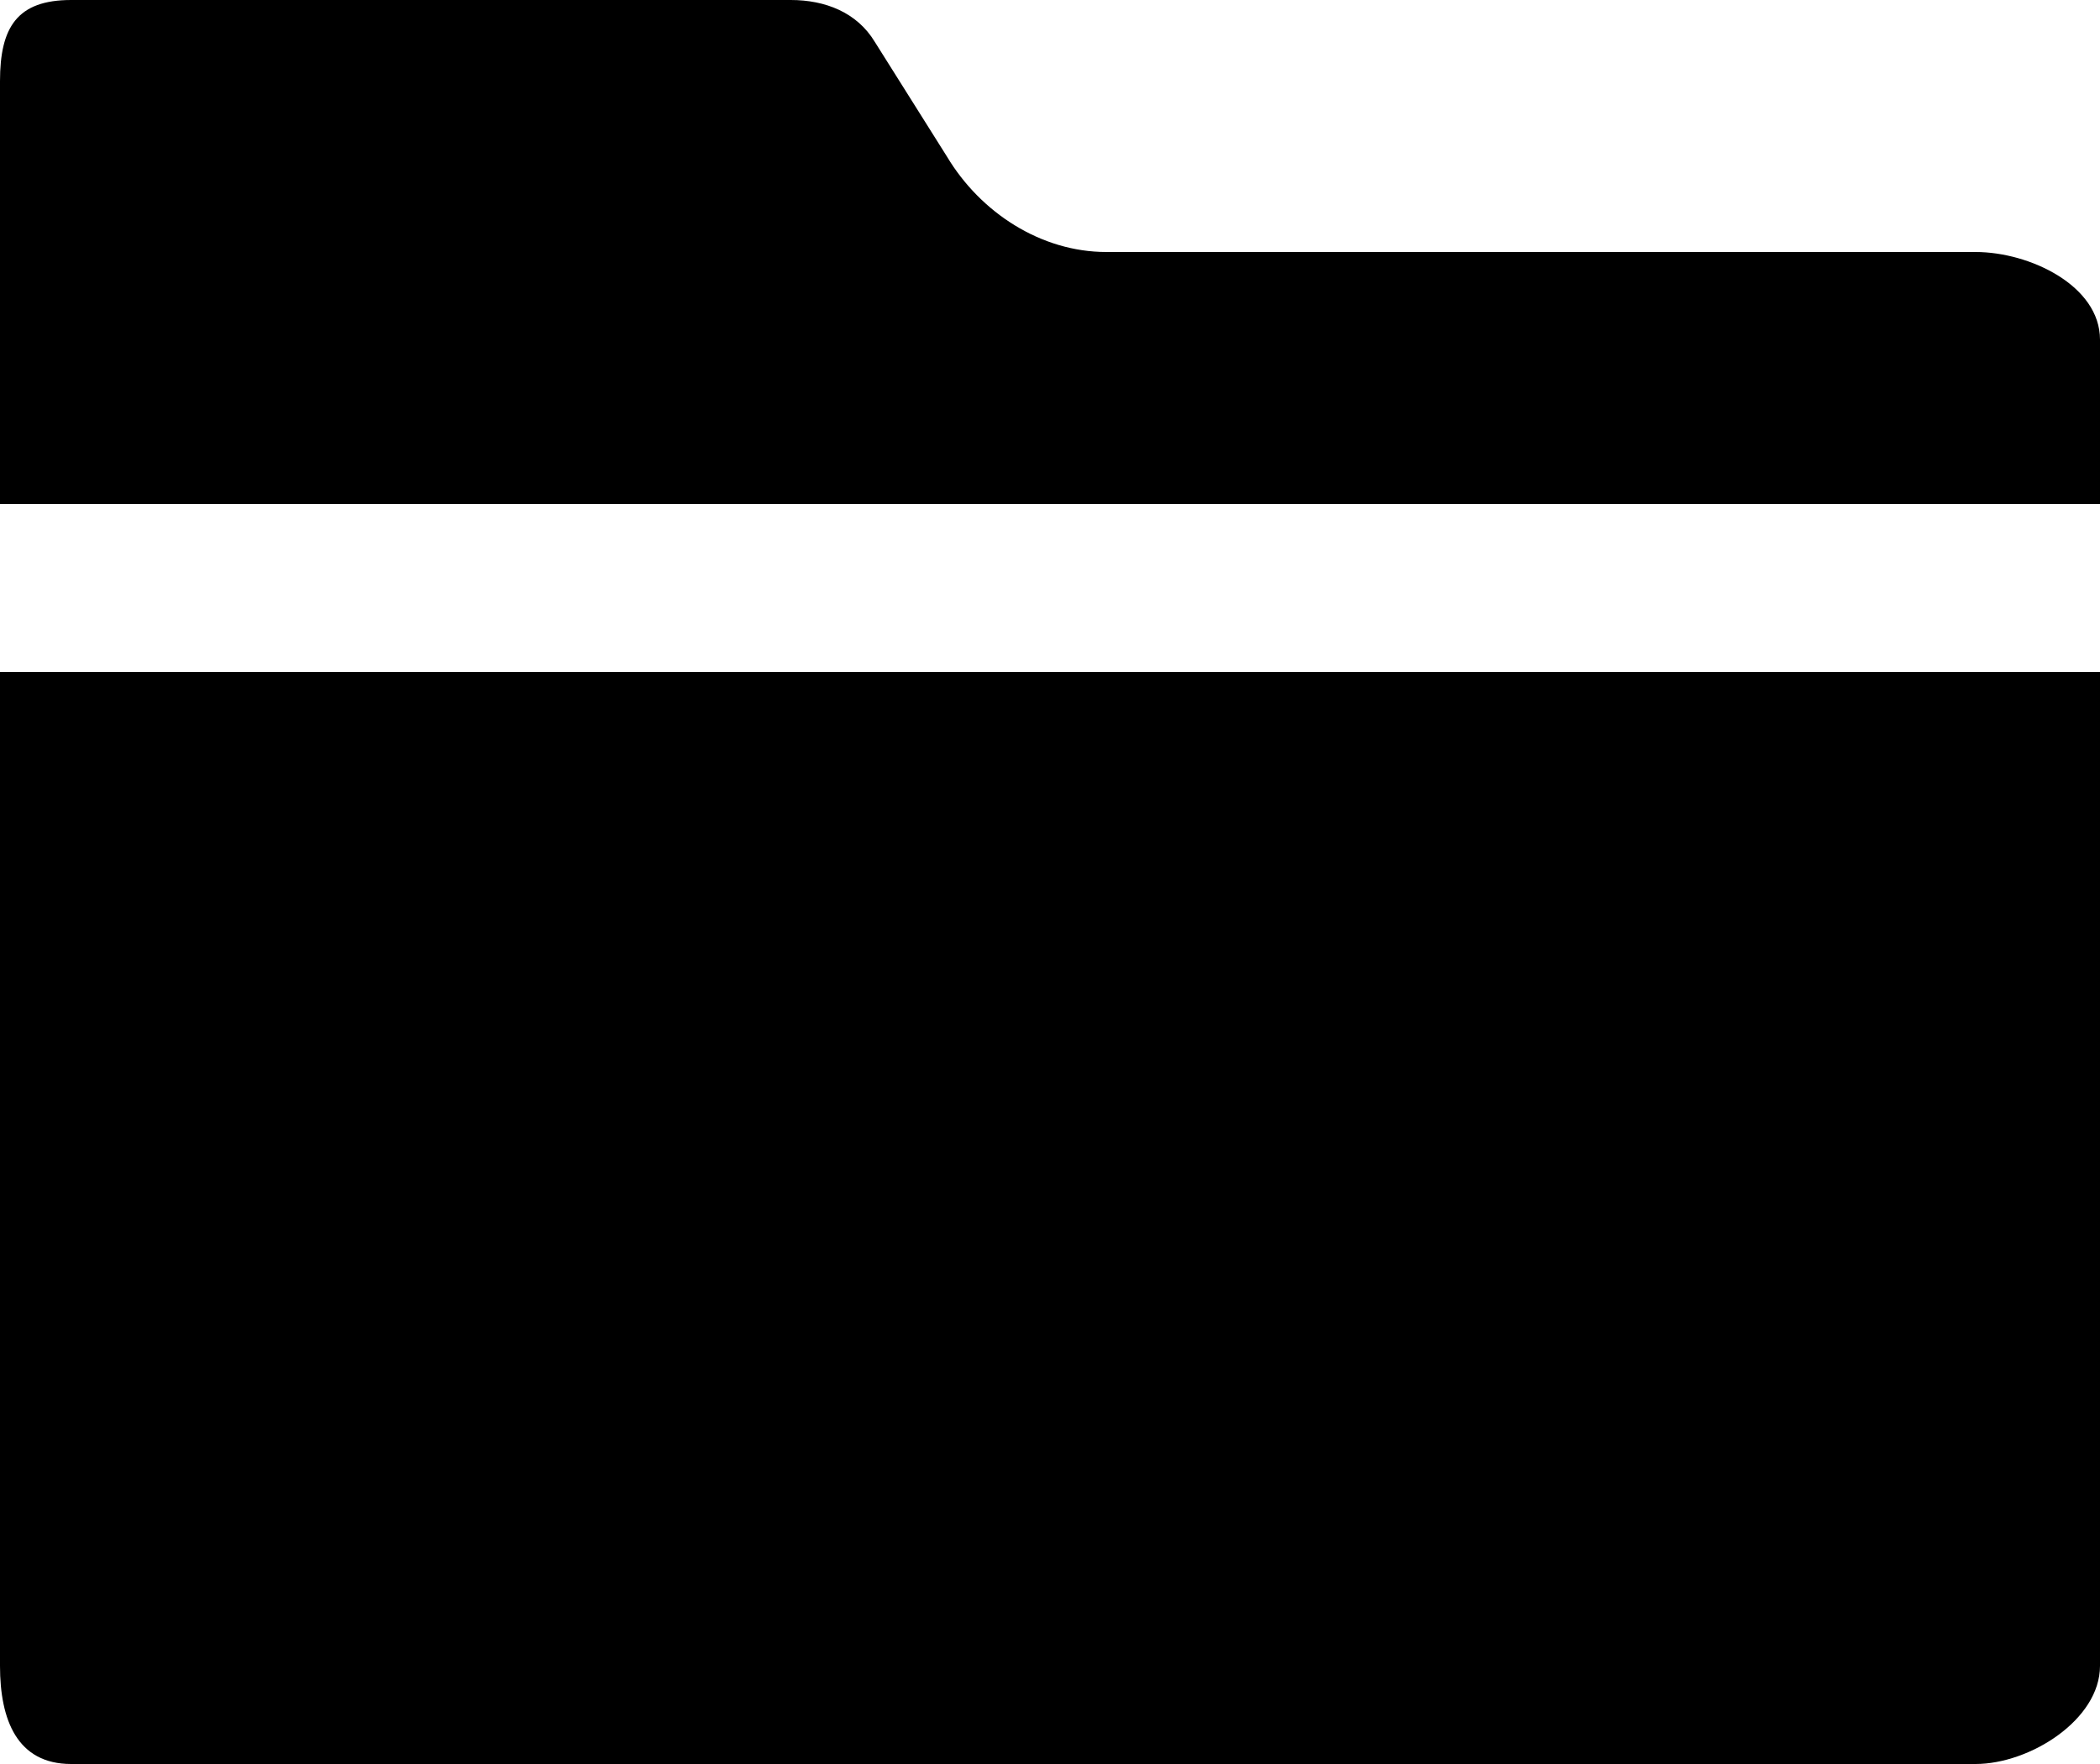 <?xml version="1.0" encoding="utf-8"?>
<!-- Generator: Adobe Illustrator 18.1.1, SVG Export Plug-In . SVG Version: 6.00 Build 0)  -->
<svg version="1.1" id="Layer_1" xmlns="http://www.w3.org/2000/svg" xmlns:xlink="http://www.w3.org/1999/xlink" x="0px" y="0px"
	 viewBox="0 0 25 21" style="enable-background:new 0 0 25 21;" xml:space="preserve">
<g id="folder.svg">
	<path d="M25,6V4.043C25,3.4,24.162,3,23.519,3H13.17c-0.777,0-1.497-0.469-1.896-1.135l-0.86-1.367C10.202,0.147,9.823,0,9.414,0
		H0.847C0.204,0,0,0.324,0,0.967V6H25z"/>
	<path d="M0,8v11.832C0,20.475,0.204,21,0.847,21h22.671C24.162,21,25,20.475,25,19.832V8H0z"/>
</g>
</svg>
